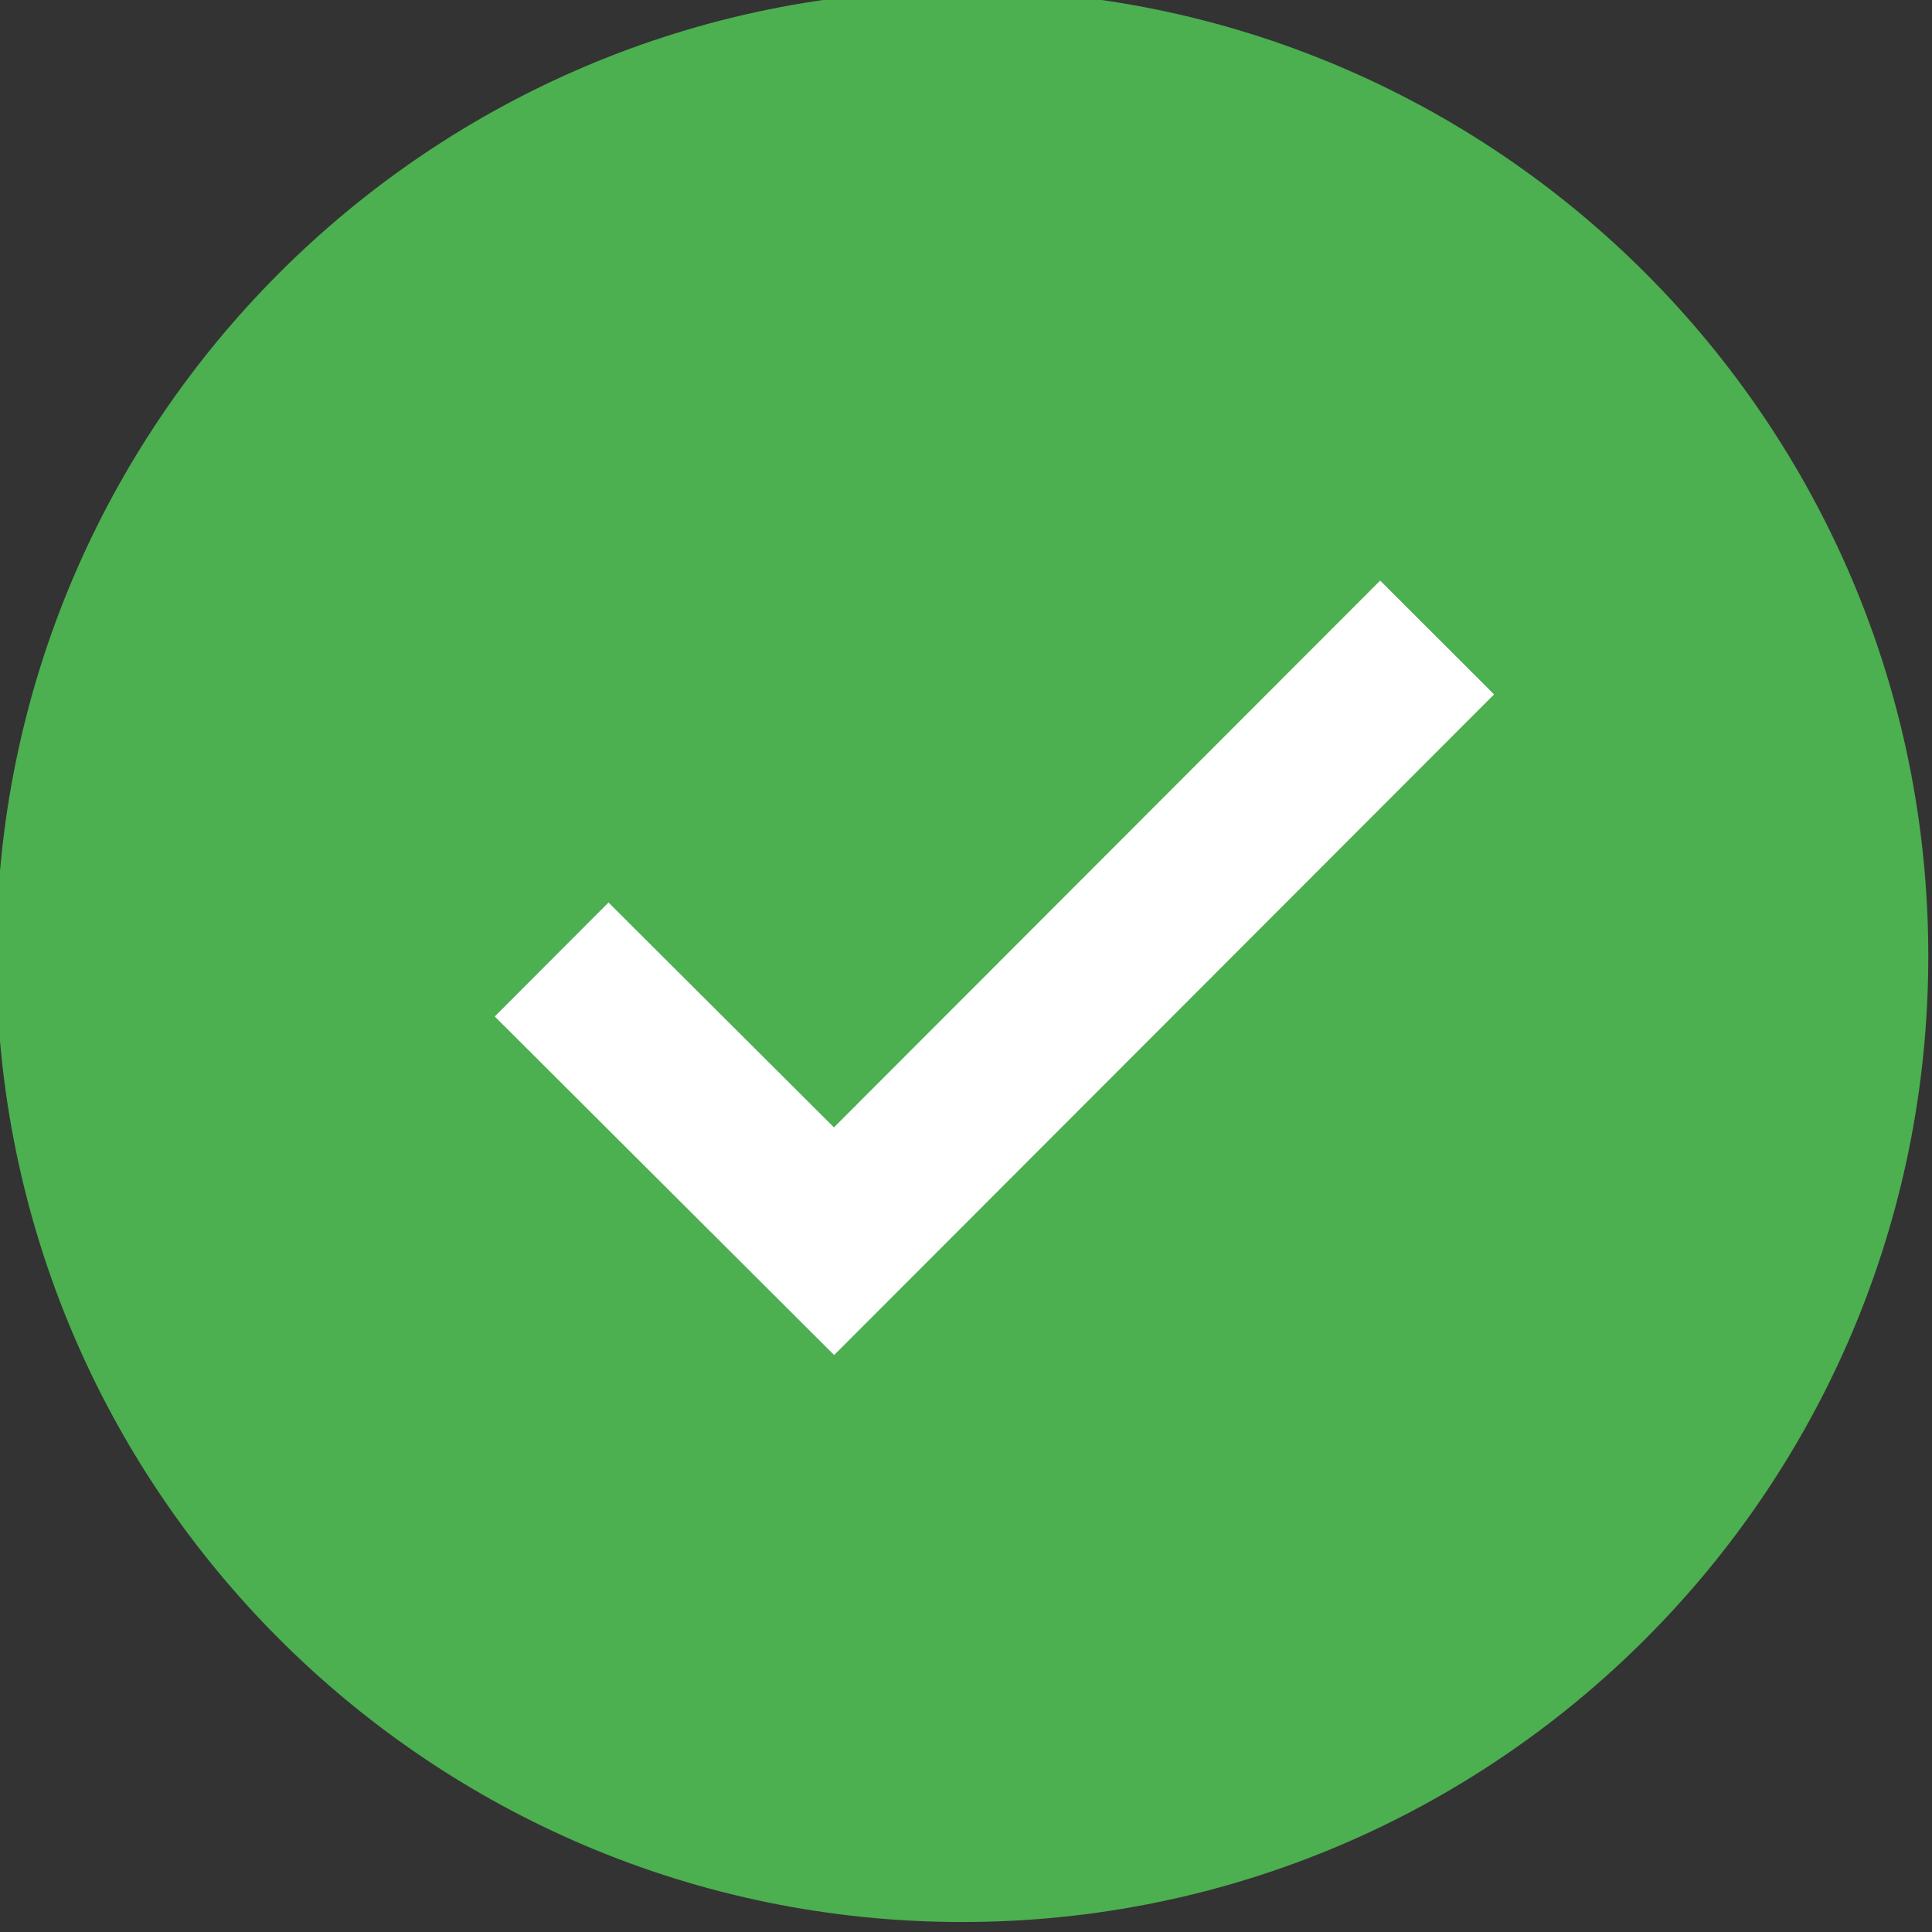 <svg width="512" height="512" viewBox="0 0 48 48" xmlns="http://www.w3.org/2000/svg"><rect x="0" y="0" width="48" height="48" fill="#333333" stroke="none"/><path d="M-.092 23.752c0-13.252 10.747-24 24-24 13.252 0 24 10.748 24 24 0 13.253-10.748 24-24 24-13.253 0-24-10.747-24-24z" fill="#4CAF50"/><path fill="#FFF" d="M34.29 14.424L20.719 28.01l-5.601-5.588-2.826 2.832 8.432 8.412L37.12 17.252z"/></svg>